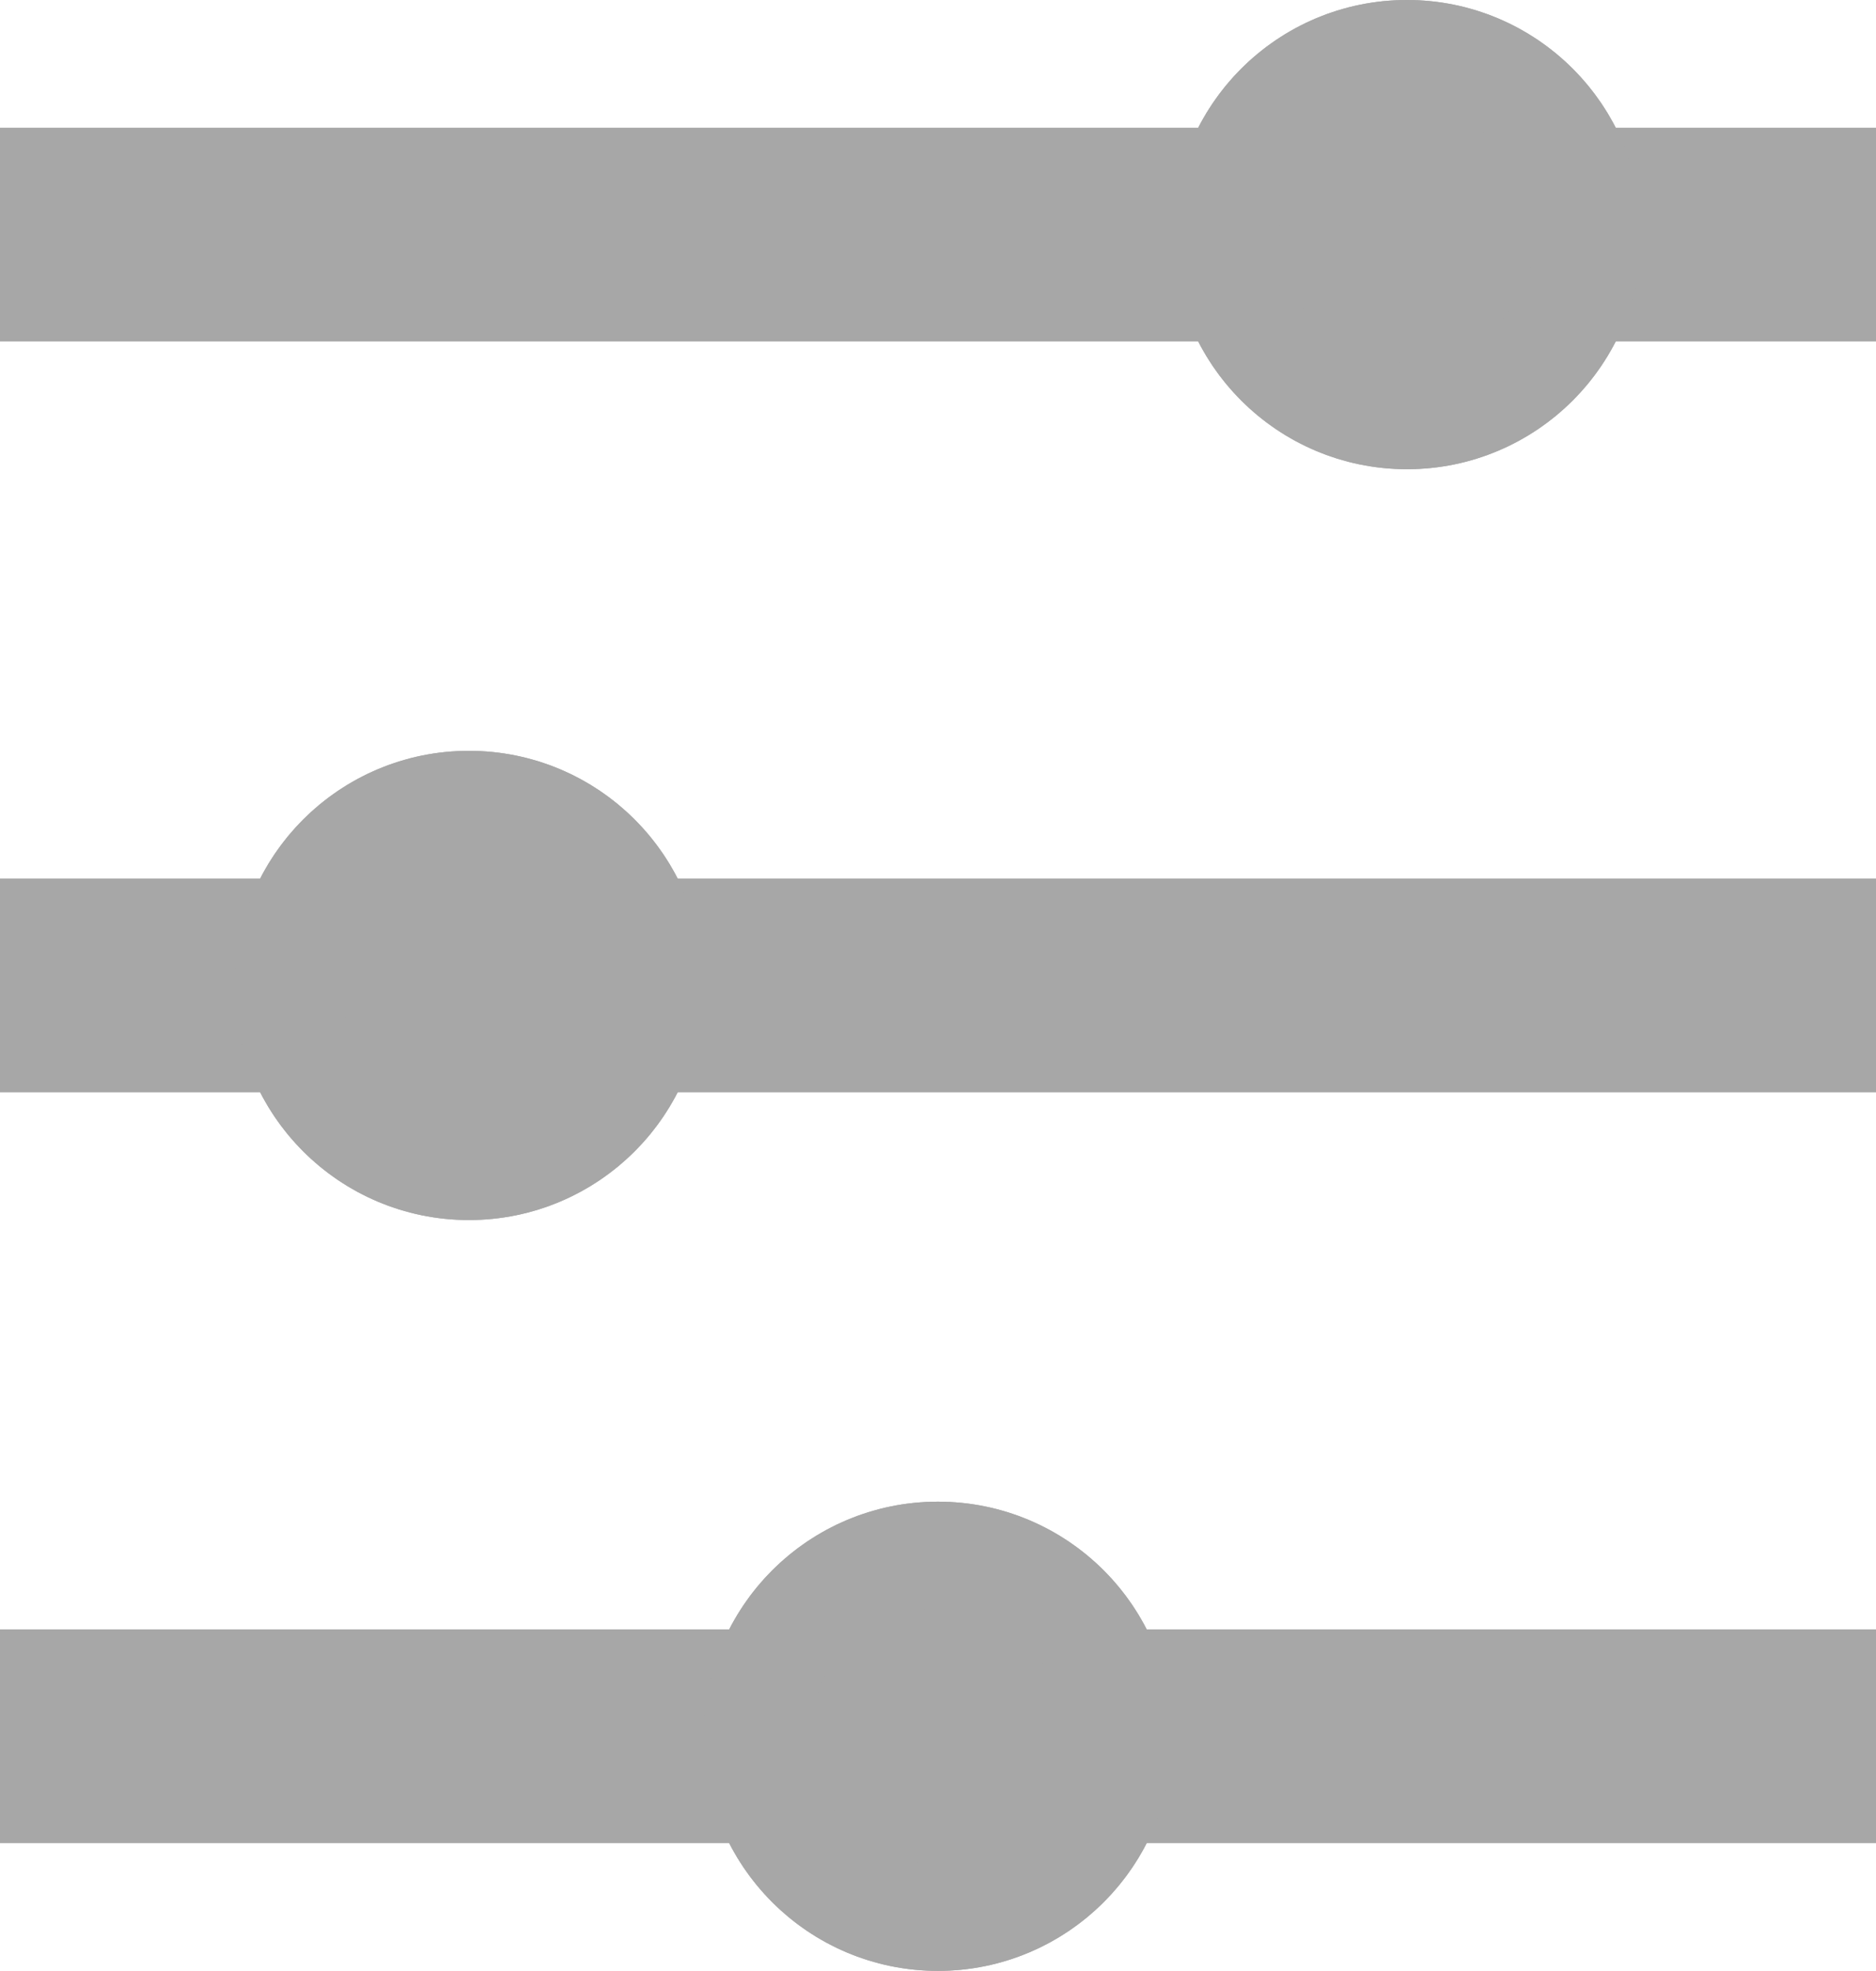 <svg xmlns="http://www.w3.org/2000/svg" width="17.563" height="18.441" viewBox="0 0 17.563 18.441"><defs><style>.a,.d{fill:none;}.a,.b{stroke:#a7a7a7;}.a{stroke-width:2px;}.b{fill:#a7a7a7;}.c{stroke:none;}</style></defs><g transform="translate(-606.5 -340)"><g transform="translate(606.5 340)"><line class="a" x2="17.563" transform="translate(0 2.195)"/><g class="b" transform="translate(10.977)"><circle class="c" cx="2.195" cy="2.195" r="2.195"/><circle class="d" cx="2.195" cy="2.195" r="1.695"/></g></g><g transform="translate(606.5 347.025)"><line class="a" x2="17.563" transform="translate(0 2.195)"/><g class="b" transform="translate(2.195)"><circle class="c" cx="2.195" cy="2.195" r="2.195"/><circle class="d" cx="2.195" cy="2.195" r="1.695"/></g></g><g transform="translate(606.5 354.05)"><line class="a" x2="17.563" transform="translate(0 2.195)"/><g class="b" transform="translate(6.586)"><circle class="c" cx="2.195" cy="2.195" r="2.195"/><circle class="d" cx="2.195" cy="2.195" r="1.695"/></g></g></g></svg>